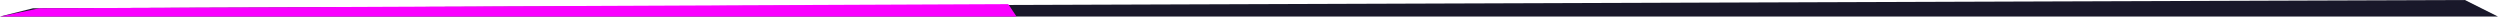 <svg width="605" height="4" viewBox="0 0 605 4" fill="none" xmlns="http://www.w3.org/2000/svg">
    <path d="M0 4L8 2L596.5 0L604.5 4H0Z" fill="#19182A"/>
    <path d="M0 4L9.524 2L244 1L246 4L0 4Z" fill="#FA00FF"/>
</svg>
